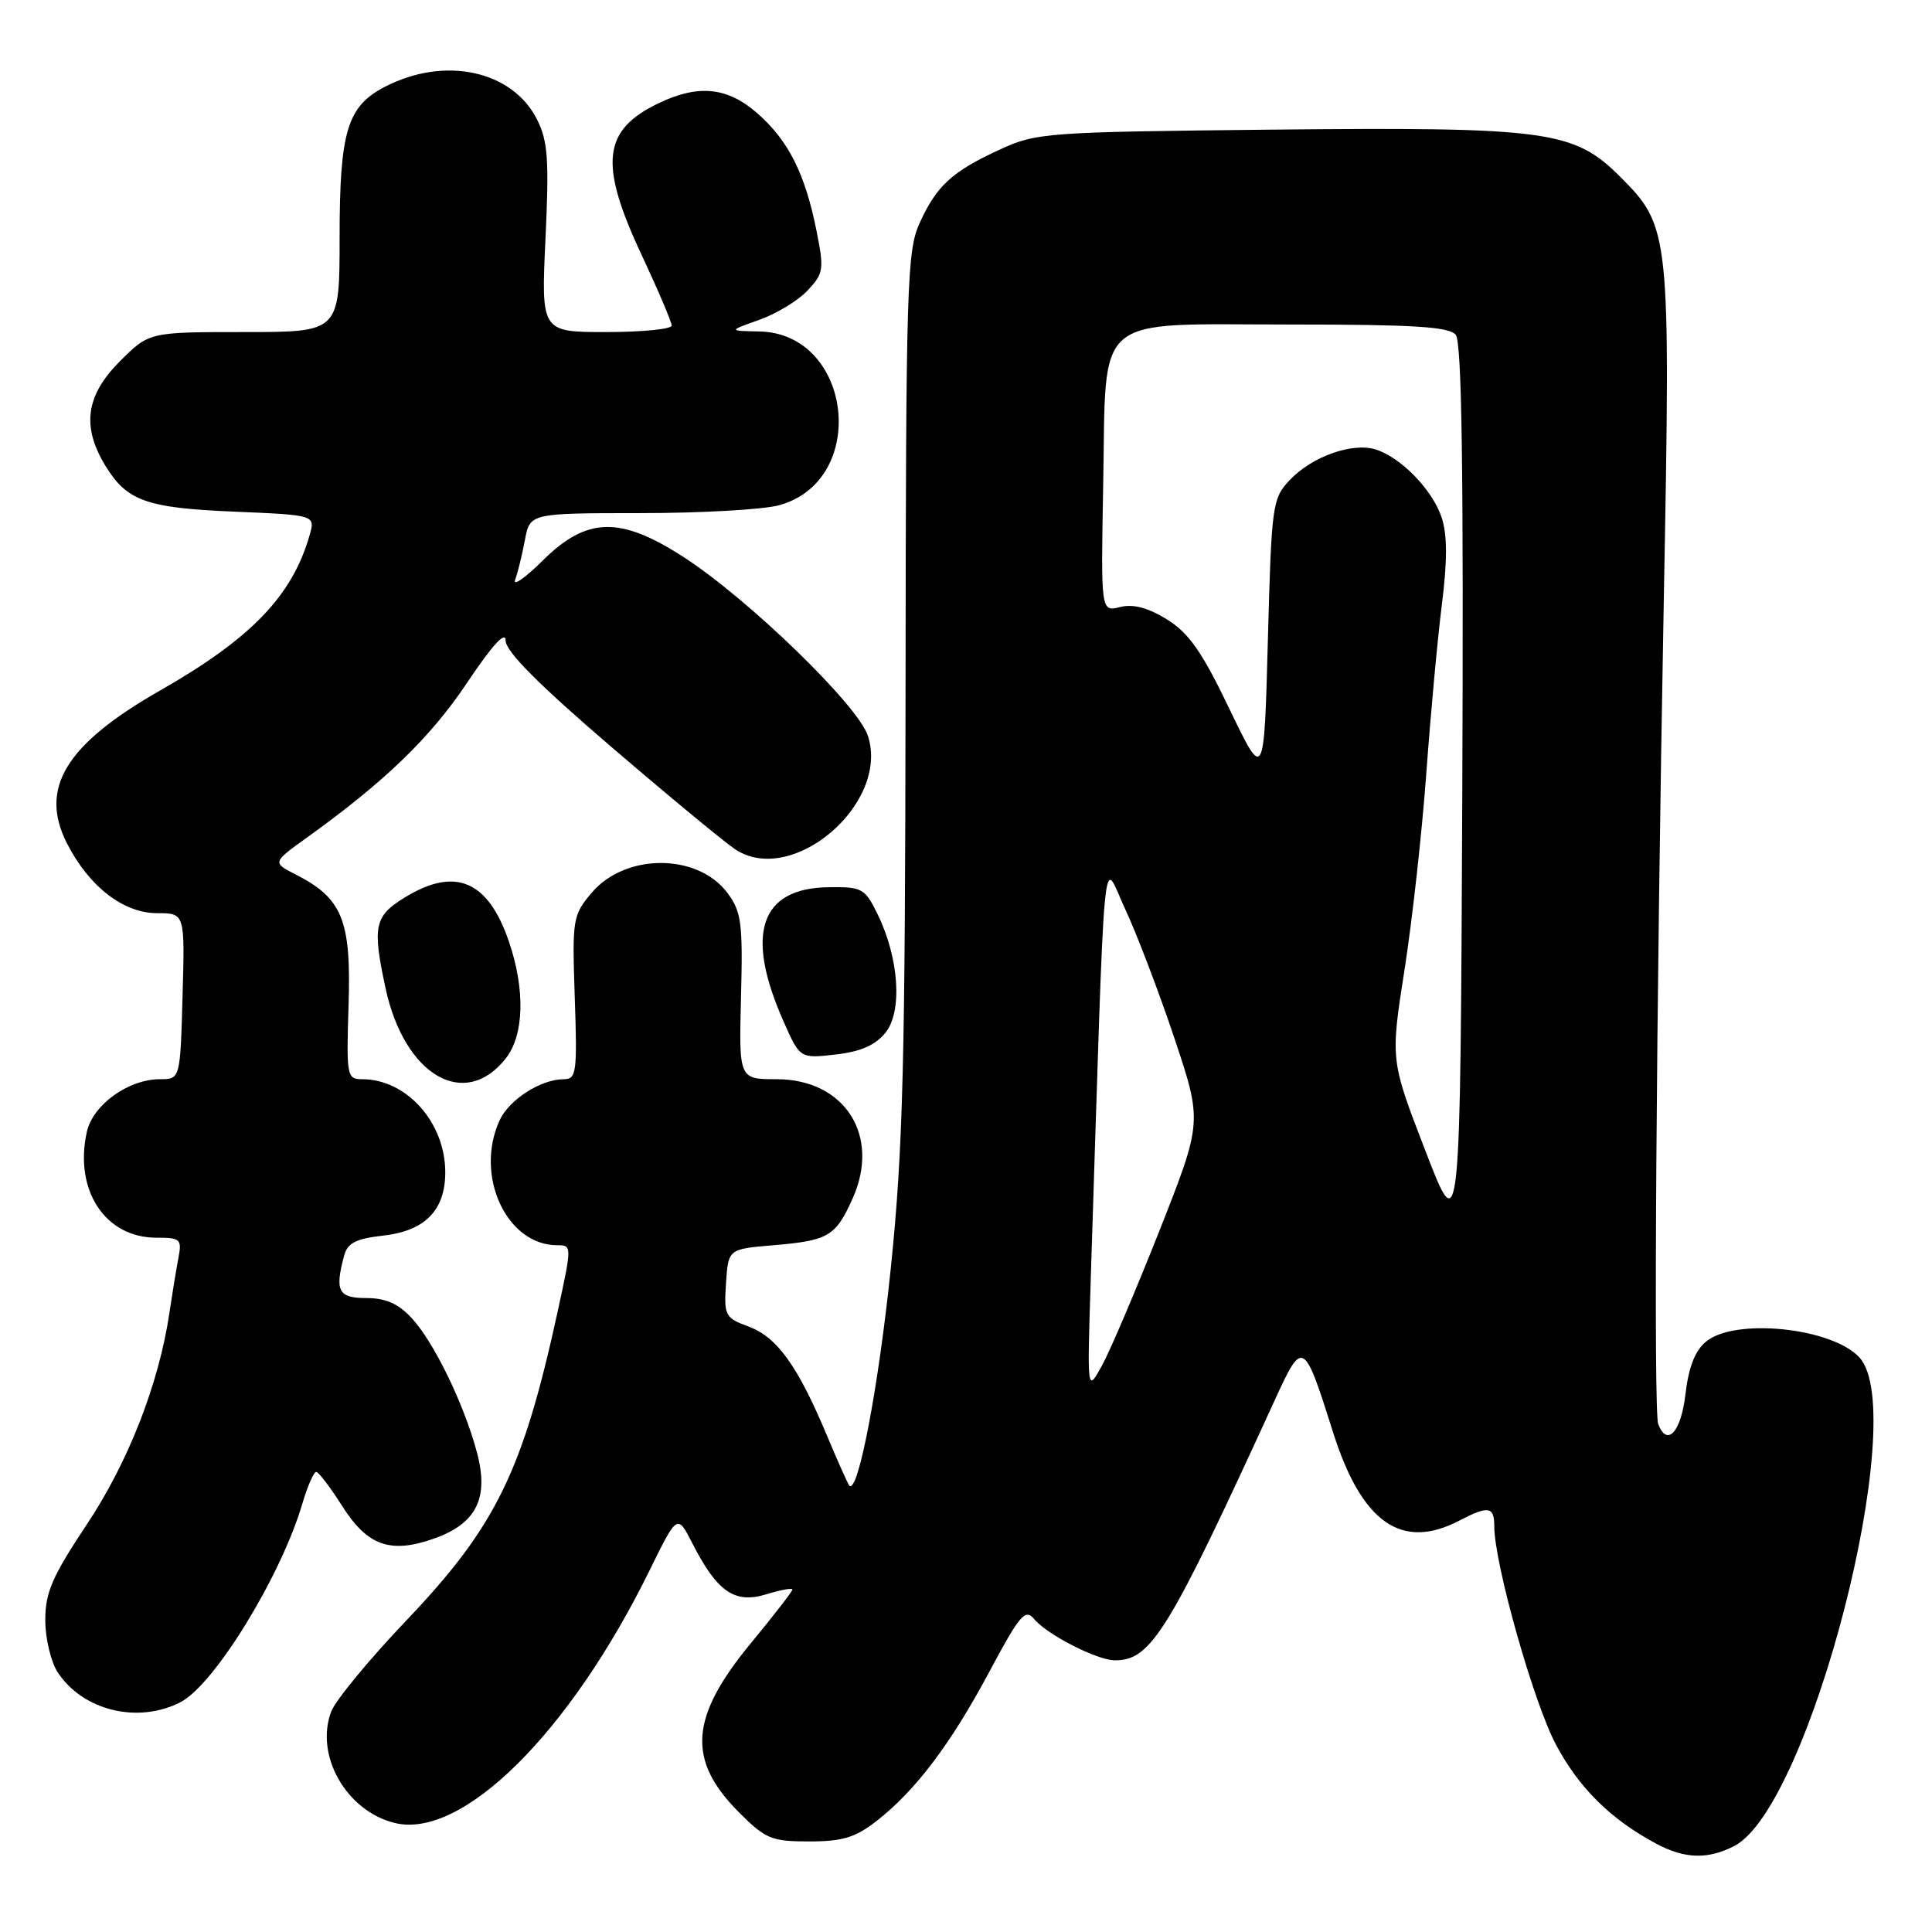 <?xml version="1.0" encoding="UTF-8" standalone="no"?>
<!DOCTYPE svg PUBLIC "-//W3C//DTD SVG 1.1//EN" "http://www.w3.org/Graphics/SVG/1.1/DTD/svg11.dtd" >
<svg xmlns="http://www.w3.org/2000/svg" xmlns:xlink="http://www.w3.org/1999/xlink" version="1.1" viewBox="0 0 256 256">
 <g >
 <path fill="currentColor"
d=" M 229.81 244.60 C 239.84 239.41 253.18 187.38 246.40 179.89 C 242.83 175.94 229.94 174.59 226.08 177.75 C 224.60 178.96 223.76 181.11 223.33 184.75 C 222.75 189.75 220.90 191.78 219.72 188.70 C 219.09 187.06 219.45 134.08 220.47 79.00 C 221.37 30.68 221.30 30.04 214.65 23.39 C 208.53 17.28 205.02 16.81 168.28 17.18 C 138.67 17.49 137.31 17.59 132.54 19.79 C 126.17 22.72 124.14 24.57 121.88 29.50 C 120.17 33.23 120.04 37.40 119.99 91.50 C 119.94 141.05 119.66 152.20 118.04 168.00 C 116.42 183.75 113.69 198.08 112.54 196.85 C 112.36 196.66 111.01 193.65 109.55 190.16 C 105.72 181.01 102.95 177.15 99.20 175.78 C 96.07 174.62 95.92 174.35 96.20 170.03 C 96.50 165.50 96.50 165.50 102.50 165.00 C 109.79 164.38 110.72 163.83 112.98 158.80 C 116.71 150.47 111.94 143.00 102.90 143.00 C 97.91 143.00 97.91 143.00 98.19 132.05 C 98.44 122.28 98.24 120.80 96.39 118.32 C 92.44 113.03 82.84 113.03 78.39 118.31 C 75.88 121.29 75.81 121.77 76.16 132.20 C 76.50 142.10 76.38 143.00 74.72 143.00 C 71.67 143.00 67.46 145.70 66.19 148.47 C 62.86 155.79 67.12 165.00 73.84 165.00 C 75.79 165.00 75.79 165.07 73.90 173.75 C 69.29 194.93 65.70 202.28 53.86 214.70 C 48.94 219.86 44.46 225.30 43.89 226.78 C 41.69 232.59 45.88 239.96 52.29 241.55 C 61.23 243.76 75.48 229.64 86.09 208.05 C 89.75 200.60 89.75 200.60 91.77 204.55 C 95.03 210.93 97.35 212.53 101.51 211.26 C 103.43 210.67 105.00 210.38 105.00 210.62 C 105.00 210.86 102.53 214.05 99.51 217.71 C 91.38 227.56 90.99 233.22 97.95 240.18 C 101.44 243.67 102.23 244.00 107.22 244.00 C 111.63 244.00 113.34 243.48 116.14 241.30 C 121.32 237.26 125.97 231.10 131.09 221.52 C 135.13 213.96 135.85 213.11 137.03 214.53 C 138.75 216.61 145.39 220.00 147.74 220.00 C 152.54 220.00 154.82 216.29 168.91 185.53 C 172.62 177.43 172.75 177.50 176.63 189.76 C 180.43 201.77 185.72 205.48 193.36 201.49 C 197.23 199.48 198.00 199.60 198.00 202.25 C 198.00 207.18 203.22 225.64 206.18 231.19 C 209.25 236.95 213.45 241.09 219.50 244.32 C 223.25 246.32 226.32 246.40 229.81 244.60 Z  M 23.93 225.54 C 28.41 223.22 37.23 208.86 40.06 199.25 C 40.75 196.91 41.58 195.02 41.91 195.04 C 42.23 195.06 43.77 197.08 45.33 199.54 C 48.66 204.80 51.69 205.90 57.40 203.91 C 63.13 201.91 64.83 198.54 63.19 192.43 C 61.48 186.03 57.49 177.82 54.54 174.64 C 52.78 172.74 51.10 172.00 48.55 172.00 C 44.82 172.00 44.34 171.07 45.60 166.37 C 46.05 164.70 47.16 164.13 50.80 163.72 C 56.32 163.10 59.00 160.36 59.00 155.34 C 59.00 148.74 53.88 143.00 47.99 143.00 C 45.96 143.00 45.89 142.61 46.19 133.07 C 46.54 121.94 45.36 119.03 39.21 115.89 C 36.07 114.29 36.07 114.29 40.70 110.96 C 51.00 103.56 57.04 97.73 61.89 90.47 C 65.25 85.45 67.00 83.54 67.00 84.89 C 67.00 86.31 71.40 90.73 80.95 98.92 C 88.62 105.50 96.05 111.64 97.45 112.56 C 105.03 117.53 117.95 106.42 114.99 97.47 C 113.65 93.41 99.15 79.36 90.59 73.82 C 82.18 68.38 77.77 68.48 71.94 74.25 C 69.58 76.59 67.92 77.74 68.26 76.82 C 68.60 75.90 69.18 73.54 69.55 71.57 C 70.22 68.00 70.22 68.00 84.86 67.99 C 92.91 67.99 101.19 67.52 103.26 66.94 C 115.20 63.63 112.96 44.16 100.61 43.92 C 96.50 43.84 96.50 43.84 100.61 42.38 C 102.87 41.58 105.75 39.83 107.00 38.50 C 109.15 36.21 109.22 35.72 108.17 30.48 C 106.66 22.97 104.46 18.61 100.35 15.01 C 96.42 11.56 92.59 11.15 87.37 13.63 C 79.84 17.20 79.32 21.62 85.00 33.74 C 87.20 38.44 89.00 42.66 89.00 43.14 C 89.00 43.61 85.11 44.00 80.35 44.00 C 71.70 44.00 71.70 44.00 72.28 31.62 C 72.77 21.21 72.60 18.70 71.18 15.87 C 67.92 9.34 58.94 7.39 51.00 11.50 C 46.00 14.08 45.00 17.41 45.00 31.45 C 45.00 44.00 45.00 44.00 32.38 44.00 C 19.76 44.00 19.76 44.00 15.88 47.88 C 11.37 52.39 10.80 56.51 13.95 61.69 C 16.82 66.40 19.39 67.31 31.14 67.80 C 41.79 68.25 41.79 68.25 41.02 70.93 C 38.72 78.96 33.28 84.61 21.22 91.49 C 8.69 98.64 5.15 104.45 8.88 111.76 C 11.80 117.48 16.35 121.00 20.83 121.00 C 24.50 121.00 24.50 121.00 24.19 132.00 C 23.88 143.00 23.88 143.00 21.19 143.00 C 16.98 143.01 12.29 146.40 11.50 150.01 C 9.80 157.72 13.94 164.00 20.71 164.00 C 23.93 164.00 24.12 164.18 23.63 166.75 C 23.34 168.26 22.81 171.53 22.44 174.00 C 21.06 183.34 16.99 193.76 11.50 202.00 C 6.92 208.89 6.00 211.00 6.00 214.67 C 6.00 217.09 6.74 220.20 7.64 221.58 C 10.98 226.68 18.29 228.45 23.93 225.54 Z  M 67.02 140.24 C 69.45 137.16 69.61 131.14 67.44 124.78 C 64.67 116.64 60.29 114.80 53.57 118.96 C 49.61 121.40 49.33 122.76 51.08 130.91 C 53.56 142.50 61.57 147.18 67.02 140.24 Z  M 117.32 136.85 C 119.60 134.04 119.14 126.98 116.29 121.15 C 114.60 117.70 114.24 117.50 109.79 117.56 C 100.70 117.68 98.67 123.75 103.84 135.38 C 106.00 140.26 106.00 140.26 110.71 139.73 C 114.02 139.36 115.98 138.50 117.32 136.85 Z  M 144.53 169.50 C 146.50 108.38 145.99 113.83 149.11 120.50 C 150.65 123.80 153.58 131.49 155.62 137.58 C 159.32 148.66 159.32 148.66 153.63 163.08 C 150.49 171.01 147.06 179.07 145.99 181.00 C 144.05 184.50 144.05 184.50 144.53 169.50 Z  M 188.87 152.48 C 184.23 140.47 184.23 140.47 186.11 128.48 C 187.14 121.89 188.43 110.20 188.99 102.50 C 189.55 94.80 190.47 84.75 191.05 80.16 C 191.79 74.28 191.78 70.87 191.03 68.58 C 189.81 64.89 185.59 60.56 182.23 59.54 C 179.14 58.61 173.80 60.52 170.90 63.61 C 168.59 66.06 168.48 66.84 168.00 84.83 C 167.50 103.50 167.50 103.50 162.90 93.92 C 159.26 86.34 157.53 83.87 154.62 82.07 C 152.09 80.51 150.15 80.00 148.40 80.44 C 145.87 81.07 145.87 81.07 146.18 64.14 C 146.61 41.22 144.52 43.00 171.03 43.00 C 187.30 43.00 192.00 43.29 192.89 44.36 C 193.70 45.35 193.94 62.08 193.76 105.11 C 193.50 164.50 193.50 164.50 188.87 152.48 Z "/>
</g>
</svg>